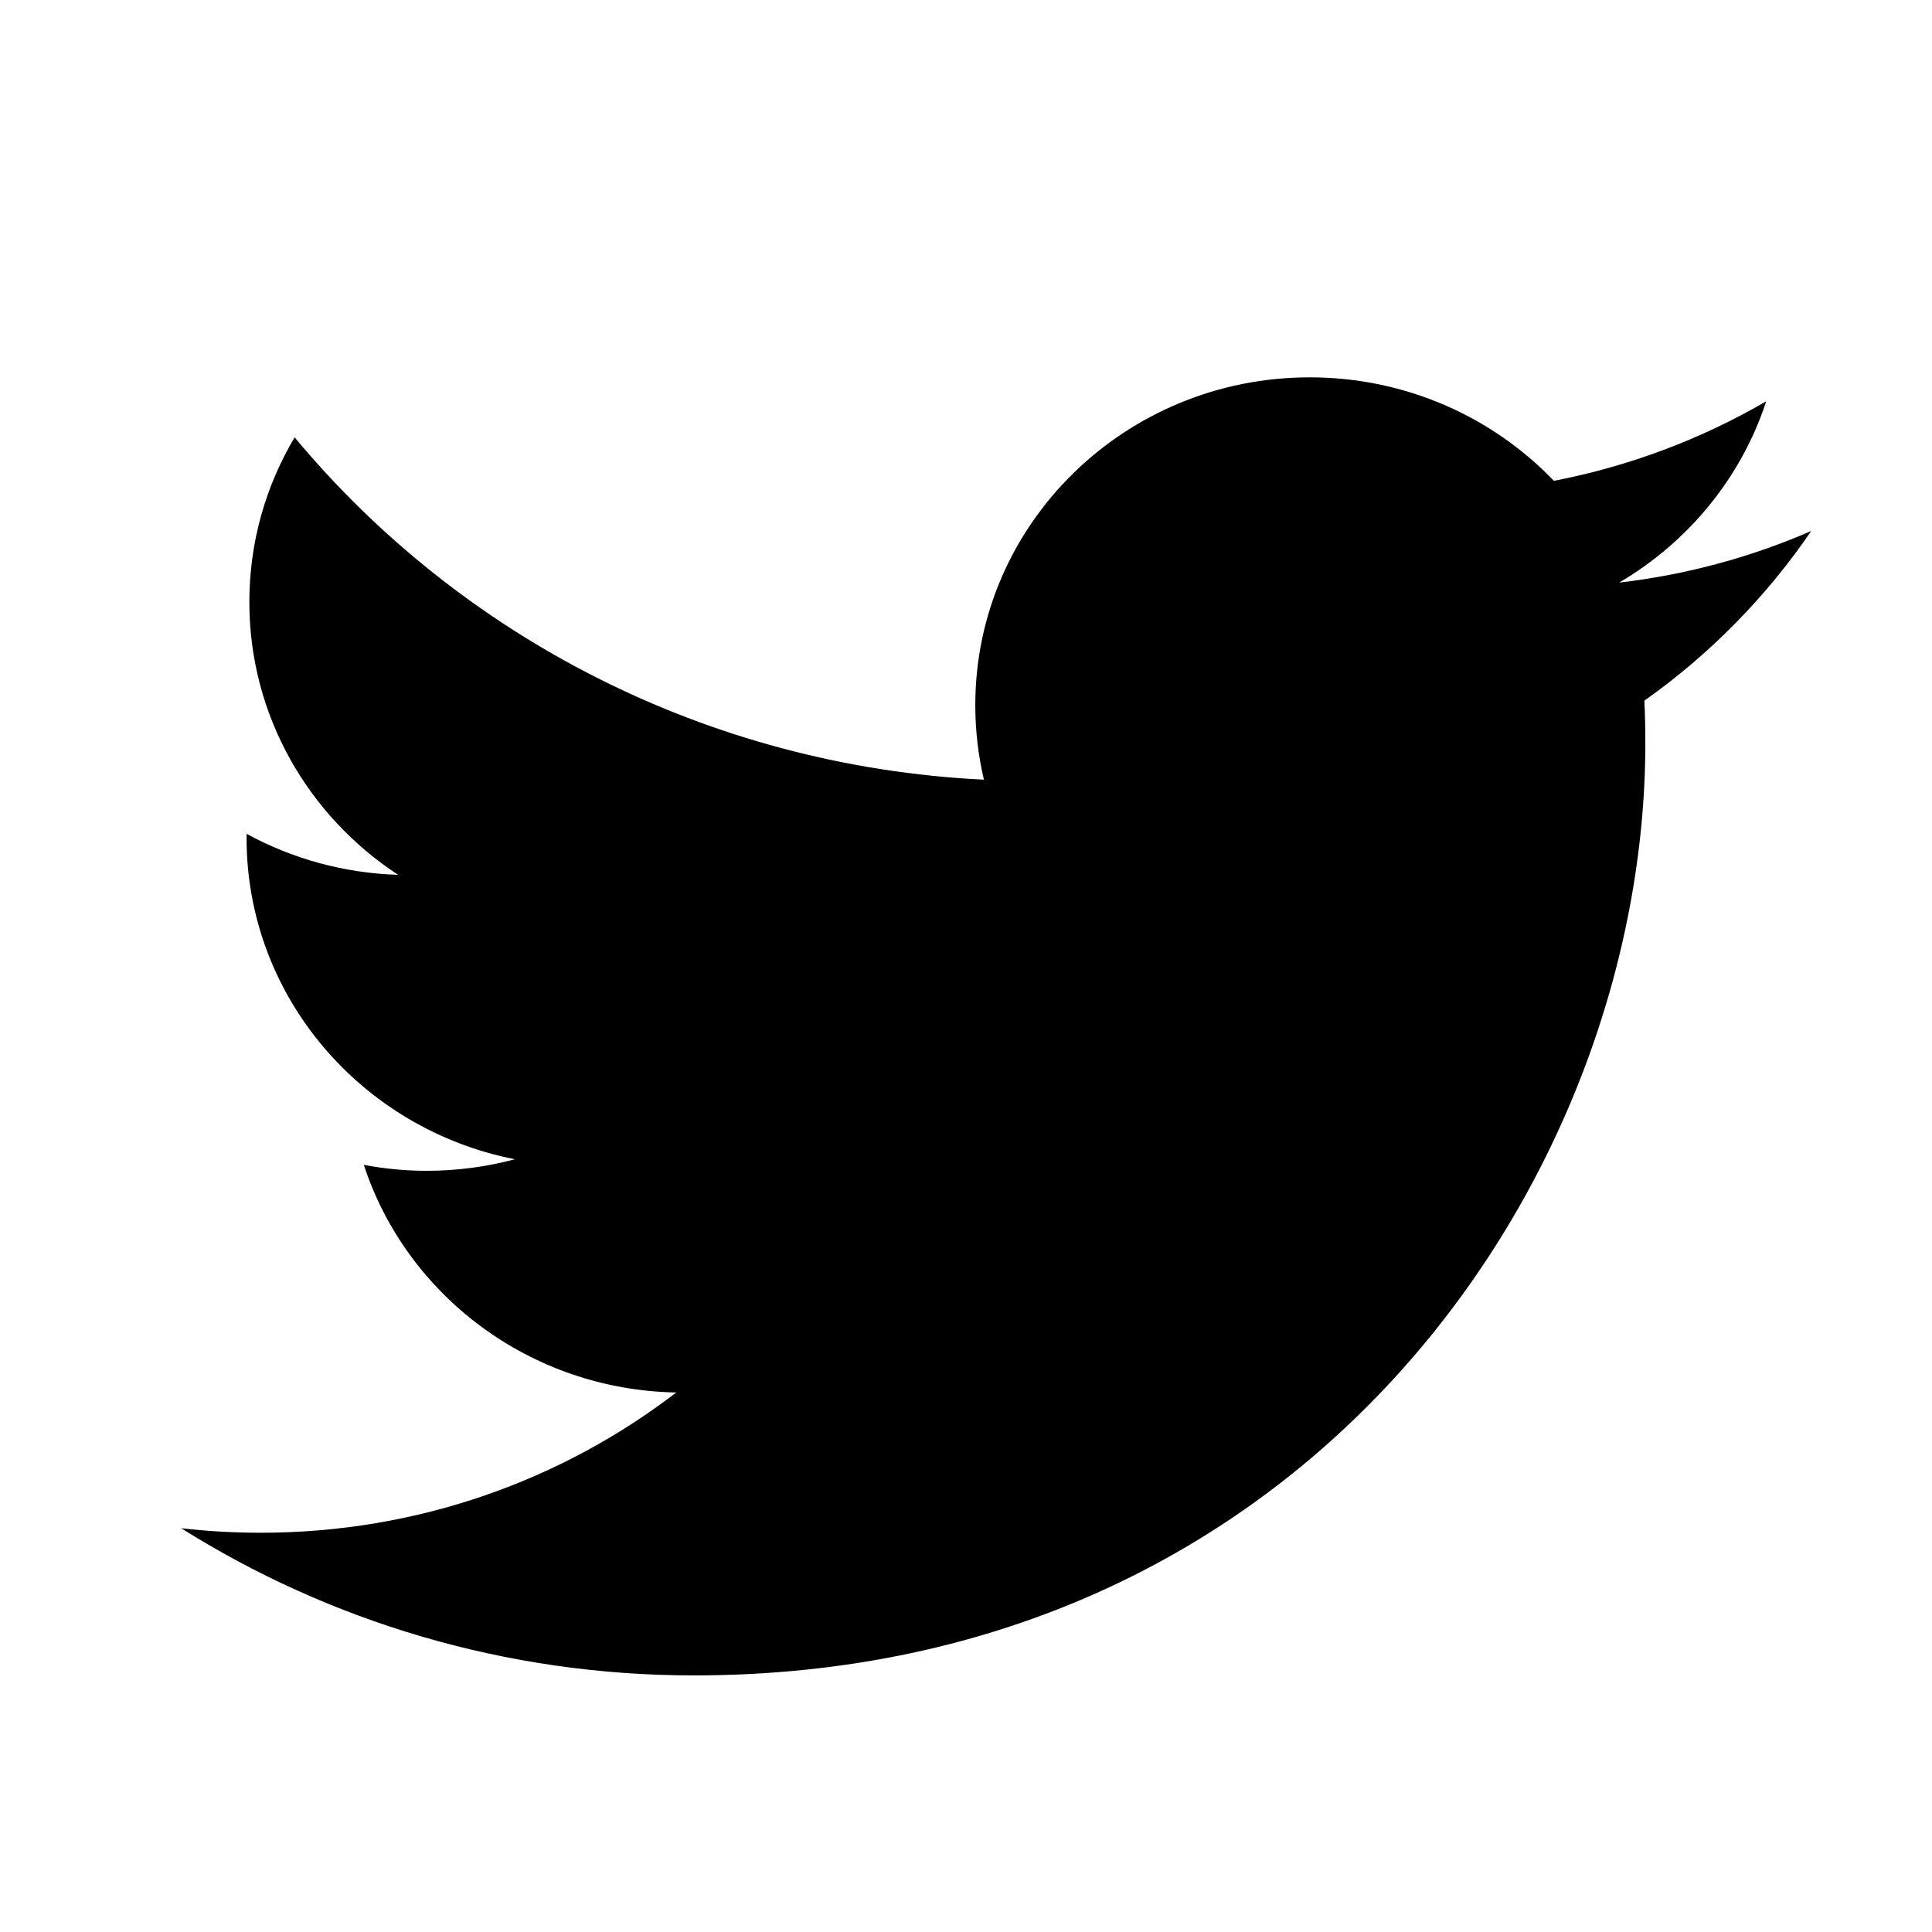 <svg xmlns="http://www.w3.org/2000/svg"
    viewBox="0 -1 32 32"
    width="32" height="32"
    style="fill: currentColor;"
>
    <path d="M3,24.312 C3.433,24.362 3.874,24.387 4.321,24.387 C6.917,24.387 9.305,23.52 11.201,22.064 C8.777,22.02 6.731,20.451 6.026,18.294 C6.365,18.358 6.712,18.392 7.069,18.392 C7.574,18.392 8.063,18.325 8.528,18.201 C5.994,17.703 4.084,15.509 4.084,12.879 C4.084,12.856 4.084,12.834 4.085,12.811 C4.832,13.218 5.686,13.462 6.594,13.49 C5.108,12.517 4.13,10.855 4.13,8.972 C4.13,7.978 4.403,7.045 4.88,6.244 C7.612,9.527 11.693,11.688 16.297,11.914 C16.203,11.517 16.154,11.103 16.154,10.678 C16.154,7.68 18.634,5.25 21.693,5.25 C23.286,5.25 24.726,5.909 25.737,6.964 C26.998,6.721 28.184,6.269 29.254,5.647 C28.84,6.914 27.962,7.978 26.818,8.65 C27.939,8.519 29.007,8.227 30,7.795 C29.257,8.884 28.318,9.84 27.236,10.605 C27.247,10.838 27.252,11.072 27.252,11.307 C27.252,18.479 21.68,26.75 11.491,26.75 C8.363,26.75 5.451,25.851 3,24.312 Z"></path>
</svg>

